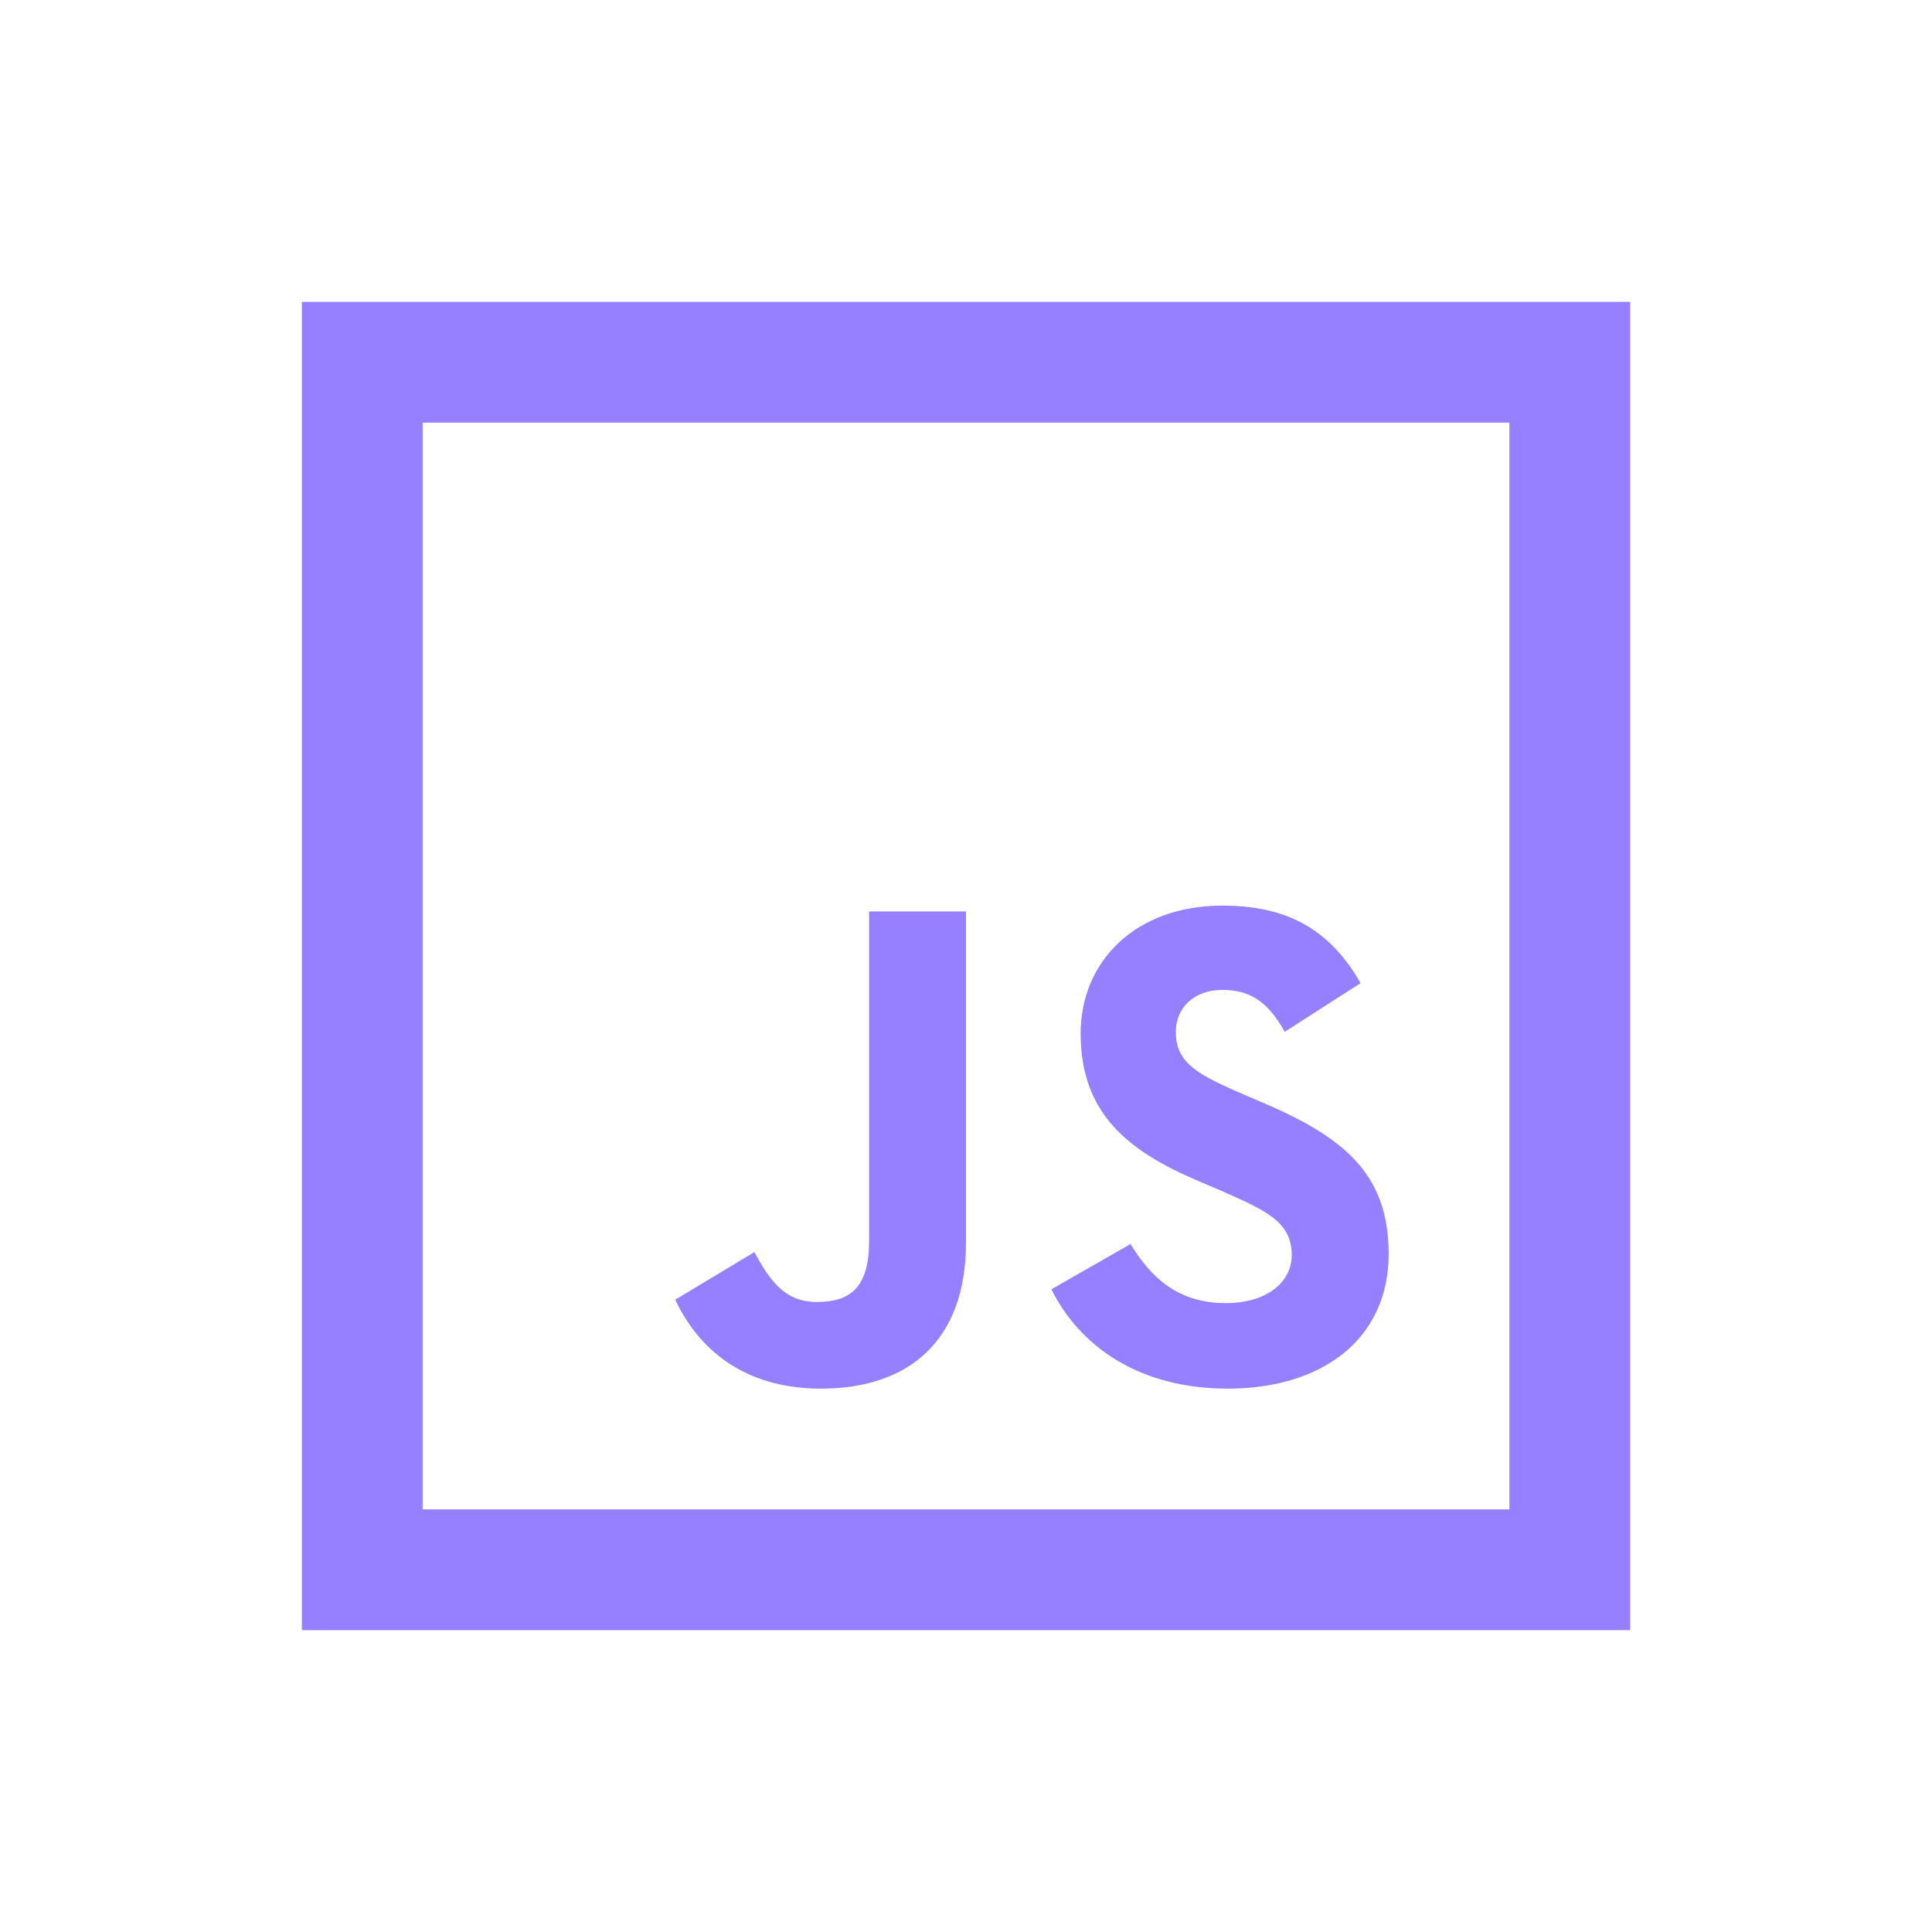 <?xml version="1.0" encoding="UTF-8"?>
<svg xmlns="http://www.w3.org/2000/svg" xmlns:xlink="http://www.w3.org/1999/xlink" viewBox="0 0 100 100" width="100px" height="100px">
<g id="surface195142638">
<path style=" stroke:none;fill-rule:nonzero;fill:rgb(58.824%,50.196%,100%);fill-opacity:1;" d="M 15.625 15.625 L 15.625 84.375 L 84.375 84.375 L 84.375 15.625 Z M 21.875 21.875 L 78.125 21.875 L 78.125 78.125 L 21.875 78.125 Z M 63.262 46.875 C 58.809 46.875 55.934 49.727 55.934 53.496 C 55.934 57.594 58.336 59.551 61.957 61.098 L 63.207 61.633 C 65.496 62.645 66.859 63.23 66.859 64.953 C 66.859 66.406 65.523 67.449 63.445 67.449 C 60.984 67.449 59.582 66.145 58.516 64.391 L 54.418 66.734 C 55.871 69.645 58.898 71.875 63.562 71.875 C 68.312 71.875 71.875 69.41 71.875 64.898 C 71.875 60.684 69.469 58.809 65.191 57 L 63.945 56.465 C 61.781 55.512 60.859 54.891 60.859 53.406 C 60.859 52.188 61.777 51.238 63.262 51.238 C 64.719 51.238 65.637 51.863 66.496 53.406 L 70.422 50.887 C 68.762 47.977 66.469 46.875 63.262 46.875 Z M 44.984 47.176 L 44.984 64.246 C 44.984 66.738 43.914 67.391 42.277 67.391 C 40.559 67.391 39.816 66.203 39.043 64.809 L 34.949 67.273 C 36.137 69.797 38.477 71.875 42.488 71.875 C 46.941 71.875 50 69.496 50 64.301 L 50 47.176 Z M 44.984 47.176 "/>
</g>
</svg>
